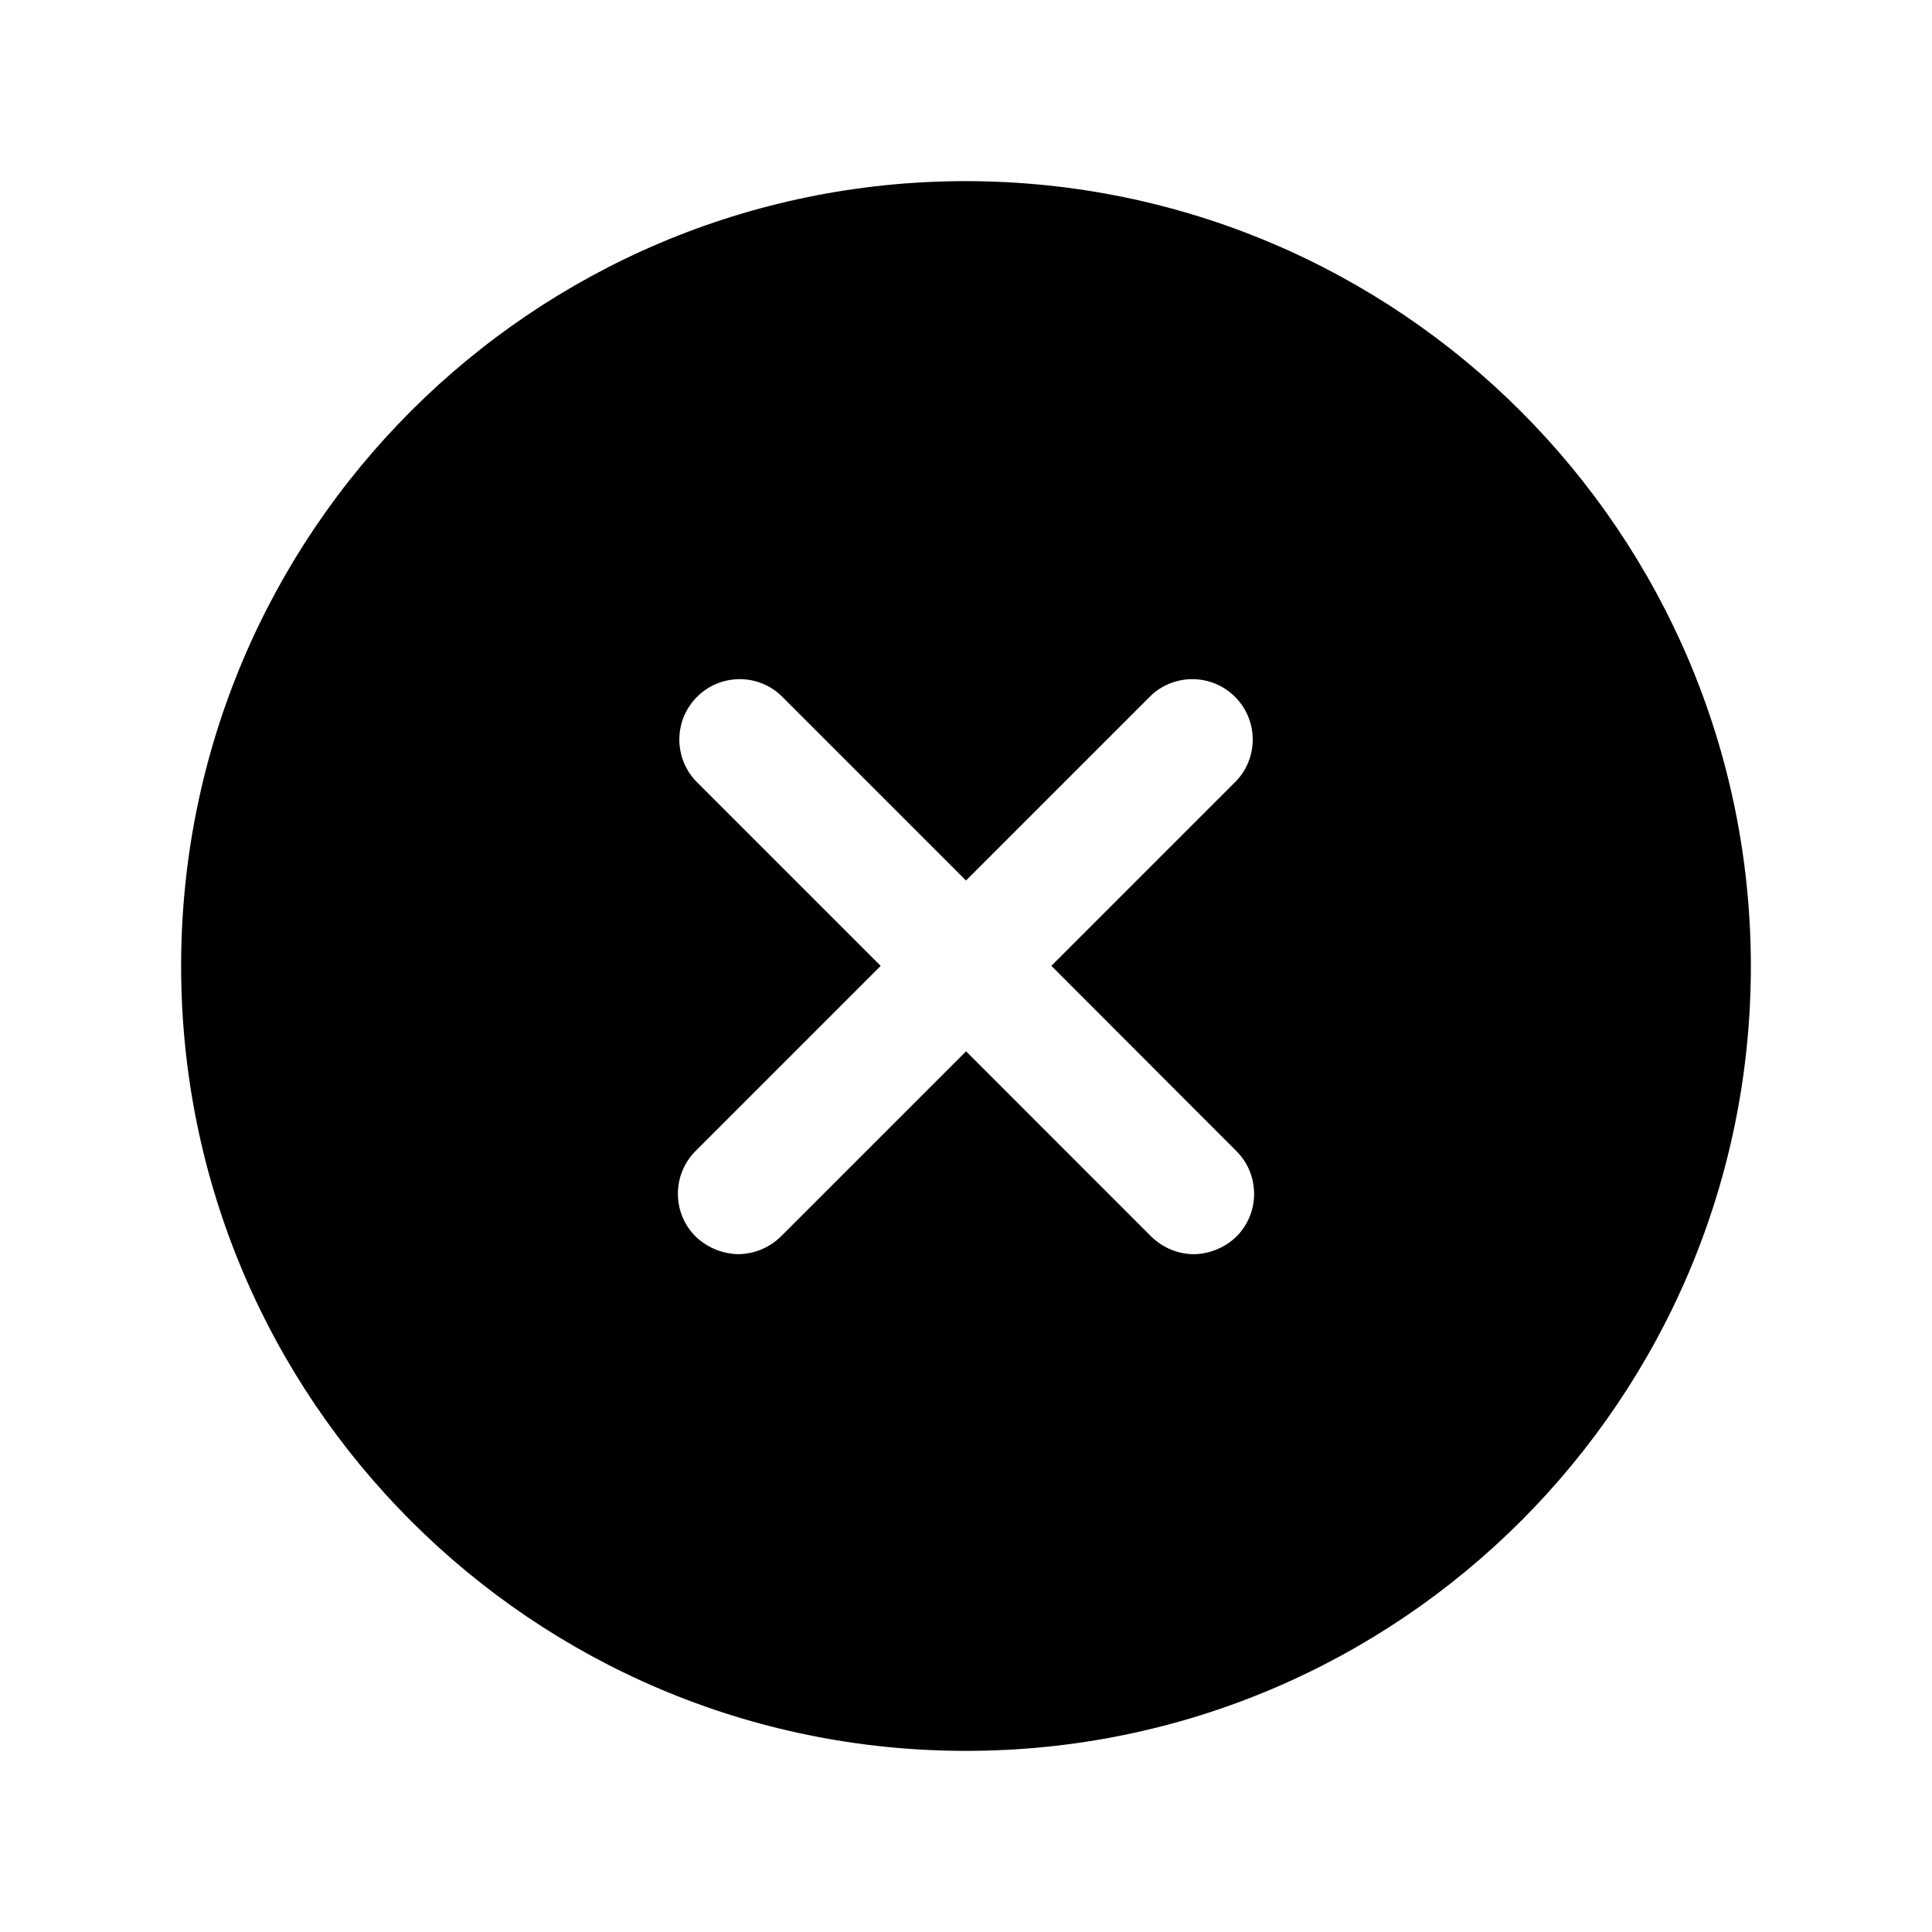<!-- Generated by IcoMoon.io -->
<svg version="1.1" xmlns="http://www.w3.org/2000/svg" width="32" height="32" viewBox="0 0 32 32">
<title>close-circle</title>
<path d="M16 3c-7.18 0-13 5.82-13 13s5.82 13 13 13c7.18 0 13-5.82 13-13v0c-0.008-7.177-5.823-12.992-12.999-13h-0.001zM20.48 19.067c0.181 0.181 0.292 0.431 0.292 0.707s-0.112 0.526-0.292 0.707v0c-0.184 0.177-0.432 0.287-0.705 0.293l-0.001 0c-0.276-0.003-0.524-0.115-0.707-0.294l-3.066-3.067-3.067 3.067c-0.182 0.179-0.431 0.29-0.706 0.293h-0.001c-0.275-0.006-0.523-0.117-0.707-0.294l0 0c-0.181-0.181-0.292-0.431-0.292-0.707s0.112-0.526 0.292-0.707v0l3.067-3.067-3.067-3.067c-0.166-0.178-0.268-0.418-0.268-0.682 0-0.552 0.448-1 1-1 0.264 0 0.504 0.102 0.682 0.269l-0.001-0.001 3.067 3.067 3.067-3.067c0.178-0.166 0.418-0.268 0.682-0.268 0.552 0 1 0.448 1 1 0 0.264-0.102 0.504-0.269 0.682l0.001-0.001-3.067 3.067z"></path>
</svg>
